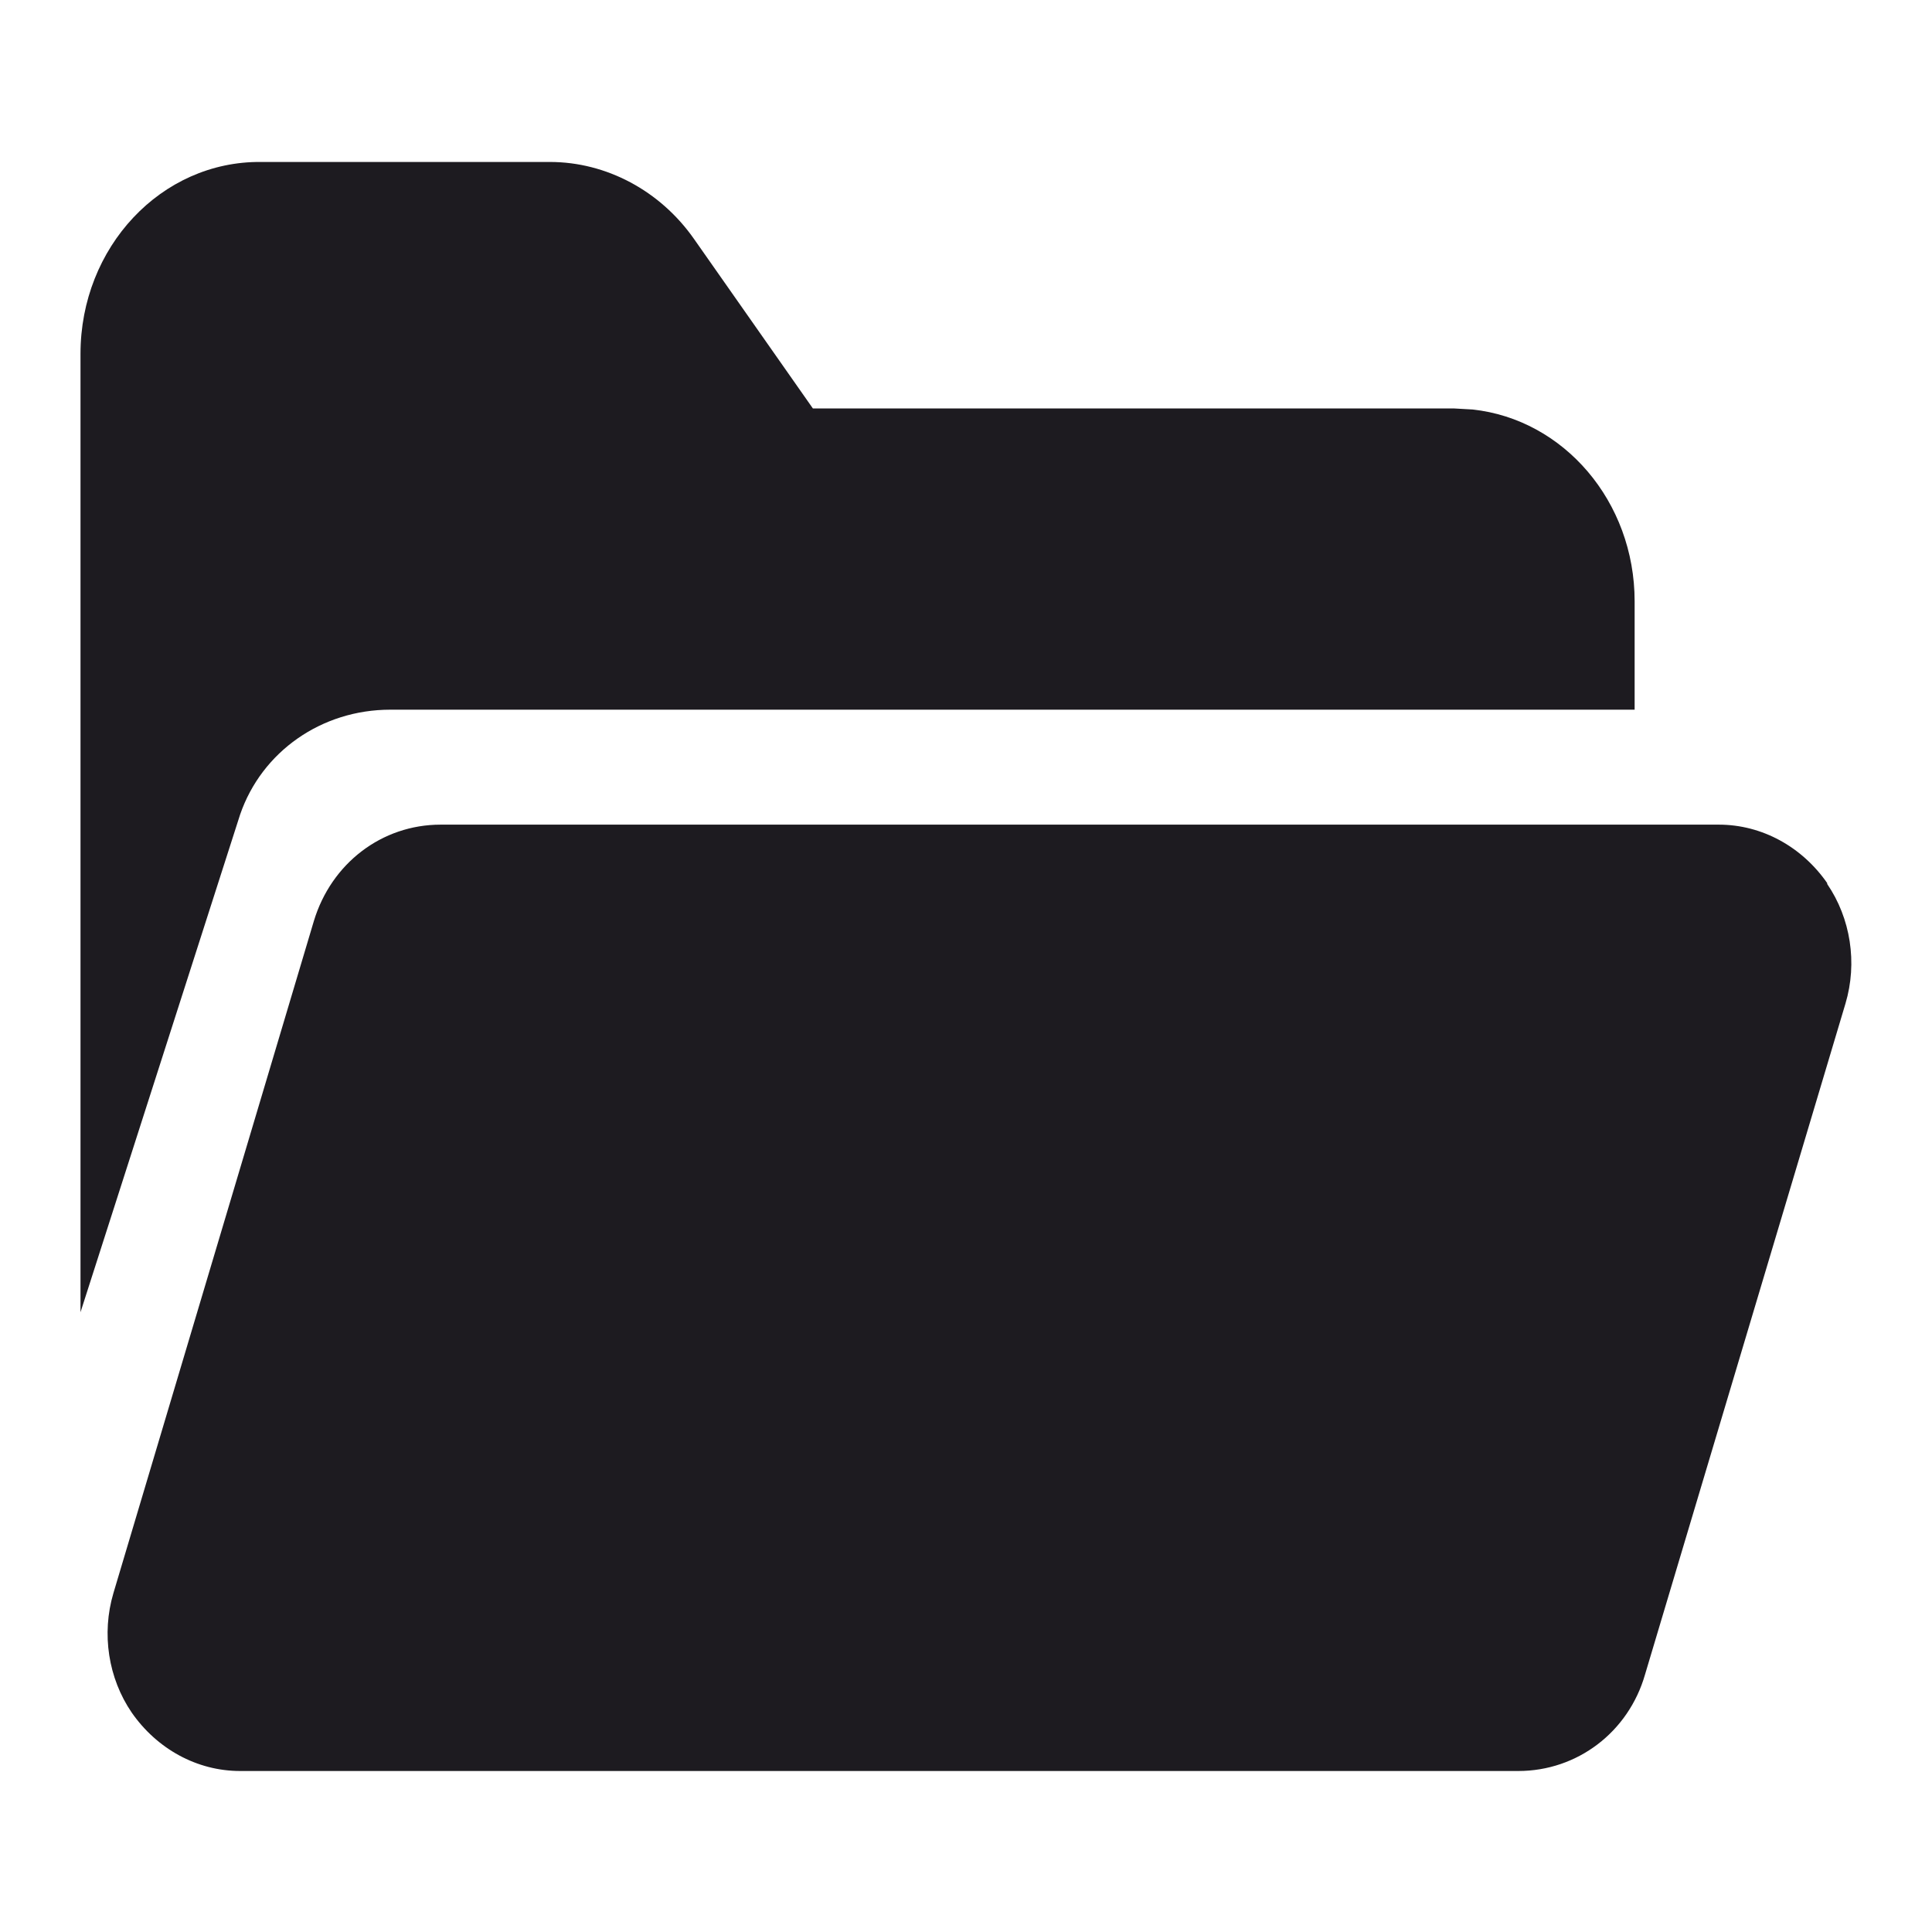 <svg width="24" height="24" viewBox="0 0 24 24" fill="none" xmlns="http://www.w3.org/2000/svg">
<g clip-path="url(#clip0_1_3300)">
<path d="M21.351 10.244C21.89 10.244 22.386 10.521 22.698 10.97V10.981C22.989 11.407 23.076 11.96 22.925 12.467L20.435 20.802C20.23 21.516 19.594 22 18.861 22H2.983C2.444 22 1.948 21.723 1.636 21.274C1.345 20.848 1.259 20.296 1.409 19.79L3.899 11.441C4.115 10.727 4.741 10.244 5.474 10.244H21.351Z" fill="#1D1B20"/>
<path d="M6.831 2.012C7.532 2.012 8.201 2.369 8.621 2.968L10.098 5.074H18.064L18.293 5.087C19.424 5.209 20.306 6.228 20.306 7.47V8.816H4.848C3.996 8.816 3.253 9.335 2.983 10.118L1 16.301V4.395C1 3.071 2.003 2 3.242 2.012H6.831Z" fill="#1D1B20"/>
</g>
<defs>
<clipPath id="clip0_1_3300">
<rect width="24" height="24" fill="white"/>
</clipPath>
</defs>
</svg>
